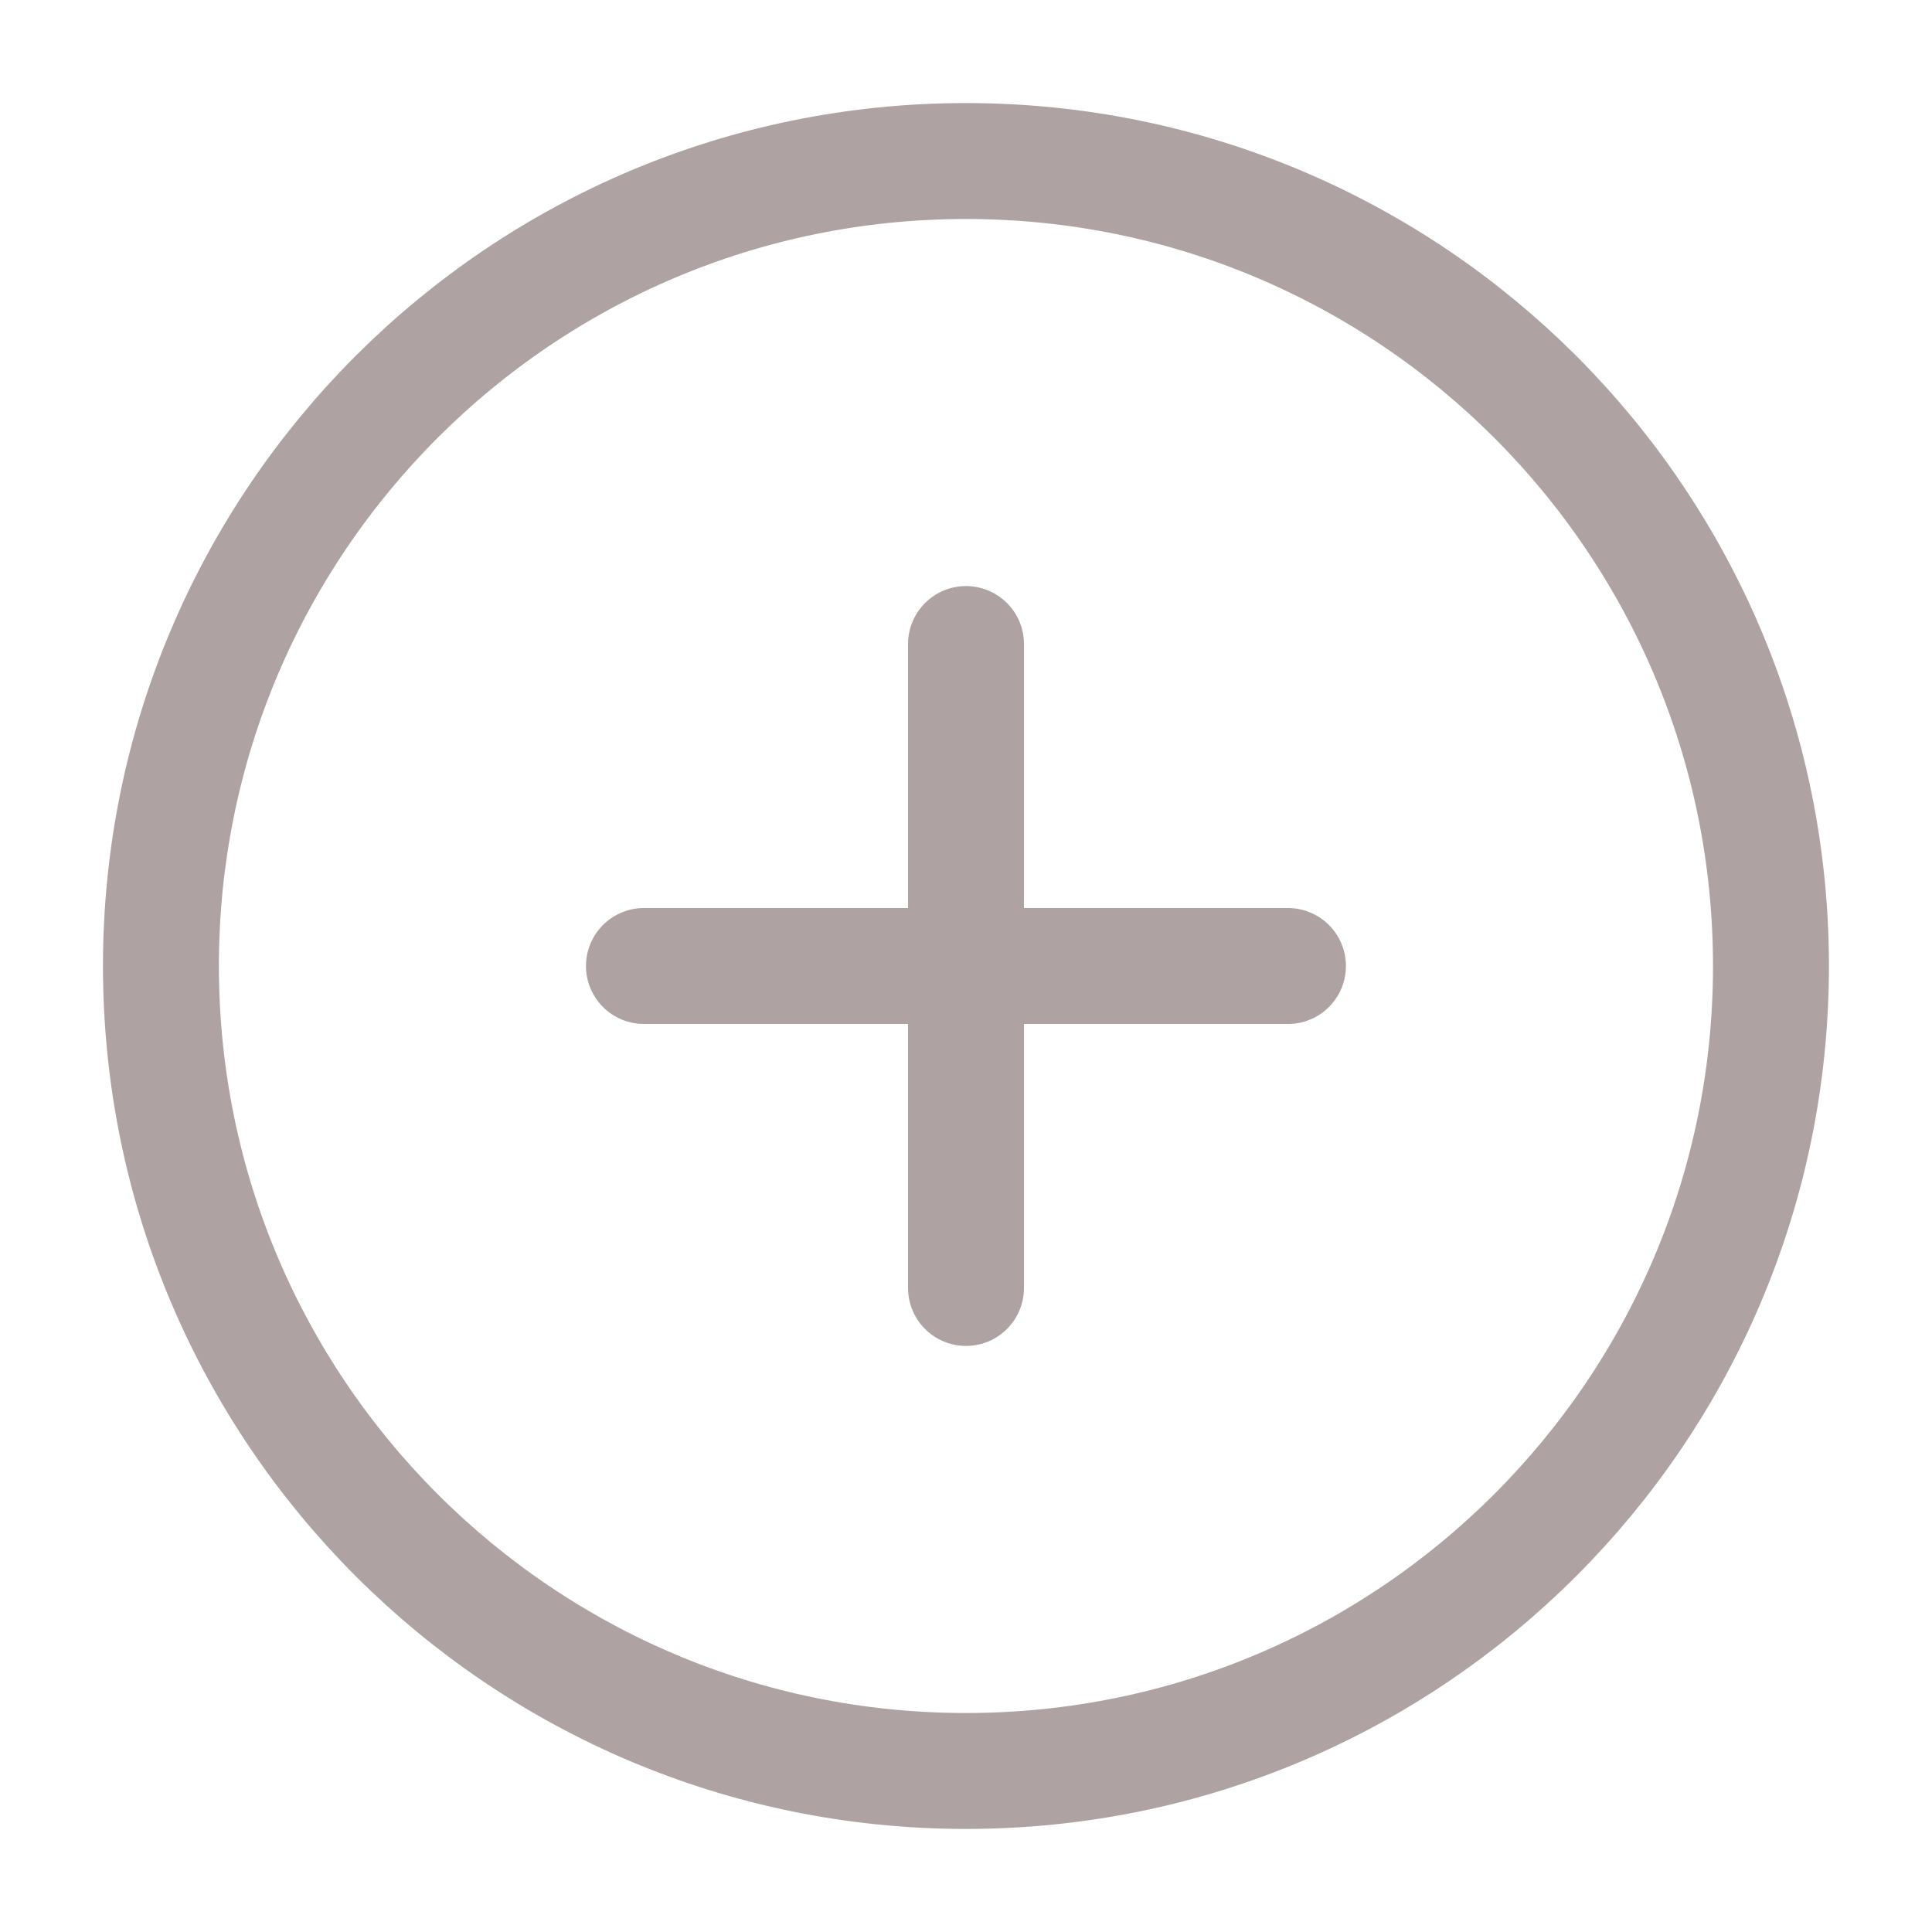 <svg width="20" height="20" viewBox="0 0 20 20" fill="none" xmlns="http://www.w3.org/2000/svg">
<path d="M9.999 18.333C14.602 18.333 18.333 14.602 18.333 10C18.333 5.397 14.602 1.667 9.999 1.667C5.397 1.667 1.666 5.397 1.666 10C1.666 14.602 5.397 18.333 9.999 18.333Z" stroke="#AFA2A2" stroke-width="1.2" stroke-linecap="round" stroke-linejoin="round"/>
<path d="M10 6.667V13.333" stroke="#AFA2A2" stroke-width="1.2" stroke-linecap="round" stroke-linejoin="round"/>
<path d="M6.666 10H13.333" stroke="#AFA2A2" stroke-width="1.2" stroke-linecap="round" stroke-linejoin="round"/>
</svg>
